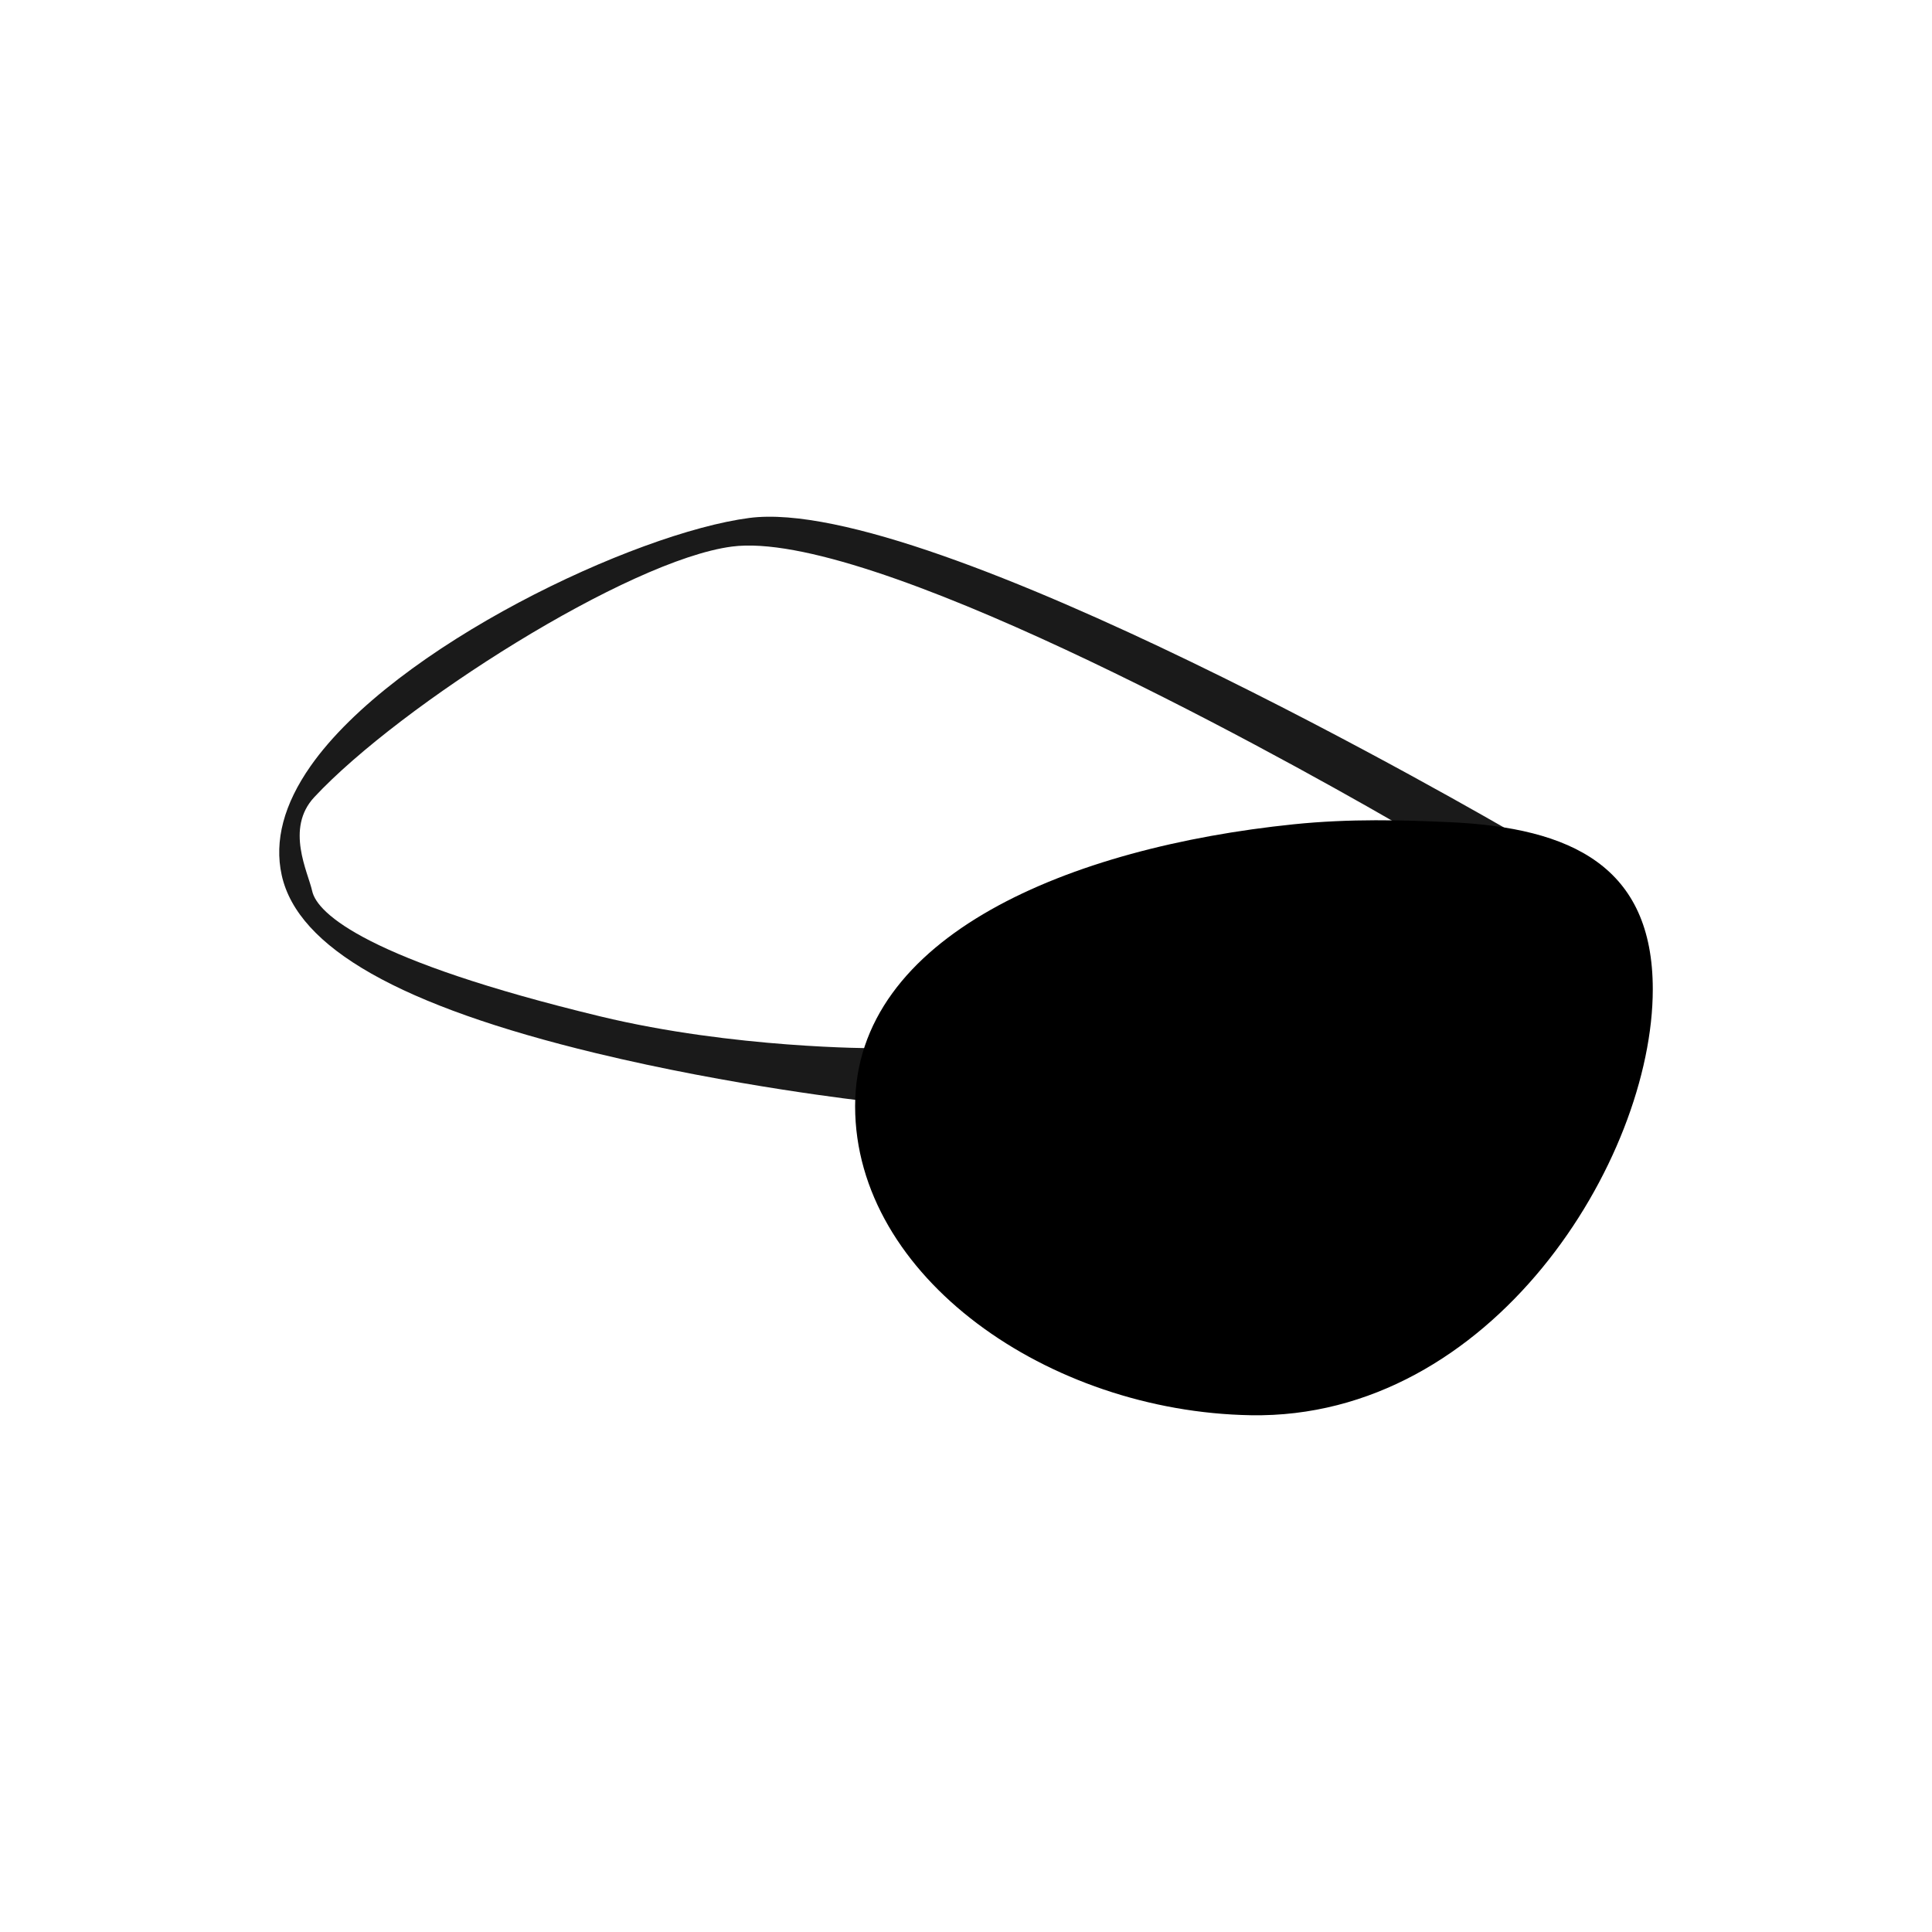 <?xml version="1.0" encoding="utf-8"?>
<!-- Generator: Adobe Illustrator 16.0.1, SVG Export Plug-In . SVG Version: 6.00 Build 0)  -->
<!DOCTYPE svg PUBLIC "-//W3C//DTD SVG 1.1//EN" "http://www.w3.org/Graphics/SVG/1.1/DTD/svg11.dtd">
<svg version="1.1" id="content" xmlns="http://www.w3.org/2000/svg" xmlns:xlink="http://www.w3.org/1999/xlink" x="0px" y="0px"
	 width="500px" height="500px" viewBox="0 0 500 500" enable-background="new 0 0 500 500" xml:space="preserve">
<rect id="position" x="0" display="none" fill="none" stroke="#000000" width="500" height="500"/>
<g id="bounds" display="none">
	<rect x="0.2" y="80.2" display="inline" fill="none" stroke="#EAEAEA" stroke-miterlimit="10" width="499.492" height="499.5"/>
</g>
<path display="none" fill="#1D1D1B" d="M179.2,273.768c-31.282,3.606-63.491,9.662-90.294,17.018
	c2.498,0.387,5.043,0.738,7.625,1.076c42.96-10.815,87.029-15.616,87.029-15.616S190.507,273.096,179.2,273.768z M24.073,268.497
	c0.67,0.532,1.38,1.058,2.104,1.58c74.05-10.993,138.317-9.017,138.317-9.017s11.942-2.226,2.834-3.115
	C125.687,256.977,71.38,260.768,24.073,268.497z M156.043,268.104c-34.294,1.75-72.922,6.438-107.037,13.111
	c1.583,0.557,3.215,1.094,4.893,1.624c53.683-9.628,103.082-11.836,103.082-11.836S166.73,268.186,156.043,268.104z"/>
<path display="none" fill="#1D1D1B" d="M305.082,276.244c0,0,44.069,4.801,87.027,15.617c2.581-0.34,5.127-0.69,7.624-1.077
	c-26.805-7.354-59.013-13.41-90.292-17.019C298.132,273.096,305.082,276.244,305.082,276.244z M321.313,257.945
	c-9.11,0.891,2.836,3.115,2.836,3.115s64.269-1.978,138.317,9.017c0.722-0.522,1.433-1.048,2.103-1.58
	C417.265,260.768,362.956,256.977,321.313,257.945z M331.662,271.004c0,0,49.398,2.208,103.081,11.836
	c1.677-0.529,3.312-1.068,4.892-1.624c-34.115-6.674-72.742-11.36-107.037-13.11C321.913,268.186,331.662,271.004,331.662,271.004z"
	/>
<g>
	<path fill="#1A1A1A" d="M224.863,285.059c-1.423-0.158-35.245-3.961-70.708-12.52c-50.533-12.195-77.11-27.26-81.251-46.055
		c-1.956-8.874,0.562-18.372,7.48-28.23c21.762-31.01,83.881-60.33,113.541-64.21c46.916-6.122,192.438,78.463,197.607,81.443
		l-30.48-2.647c-34.085-19.653-136.524-75.968-171.632-71.389c-26.756,3.5-85.766,40.94-108.082,64.85
		c-7.565,8.106-1.625,19.394-0.541,24.318c1.291,5.857,14.391,17.899,74.577,32.425c34.619,8.354,70.677,8.21,71.017,8.248
		L224.863,285.059z"/>
</g>
<path d="M427.739,256.019c0,44.171-41.611,111.323-104.029,110.242c-52.371-0.906-102.407-35.808-102.407-79.979
	c0-44.171,55.663-67.011,113.486-72.956c14.59-1.5,28.346-1.099,40.53-0.54C406.646,214.223,427.739,224.217,427.739,256.019z"/>
</svg>
